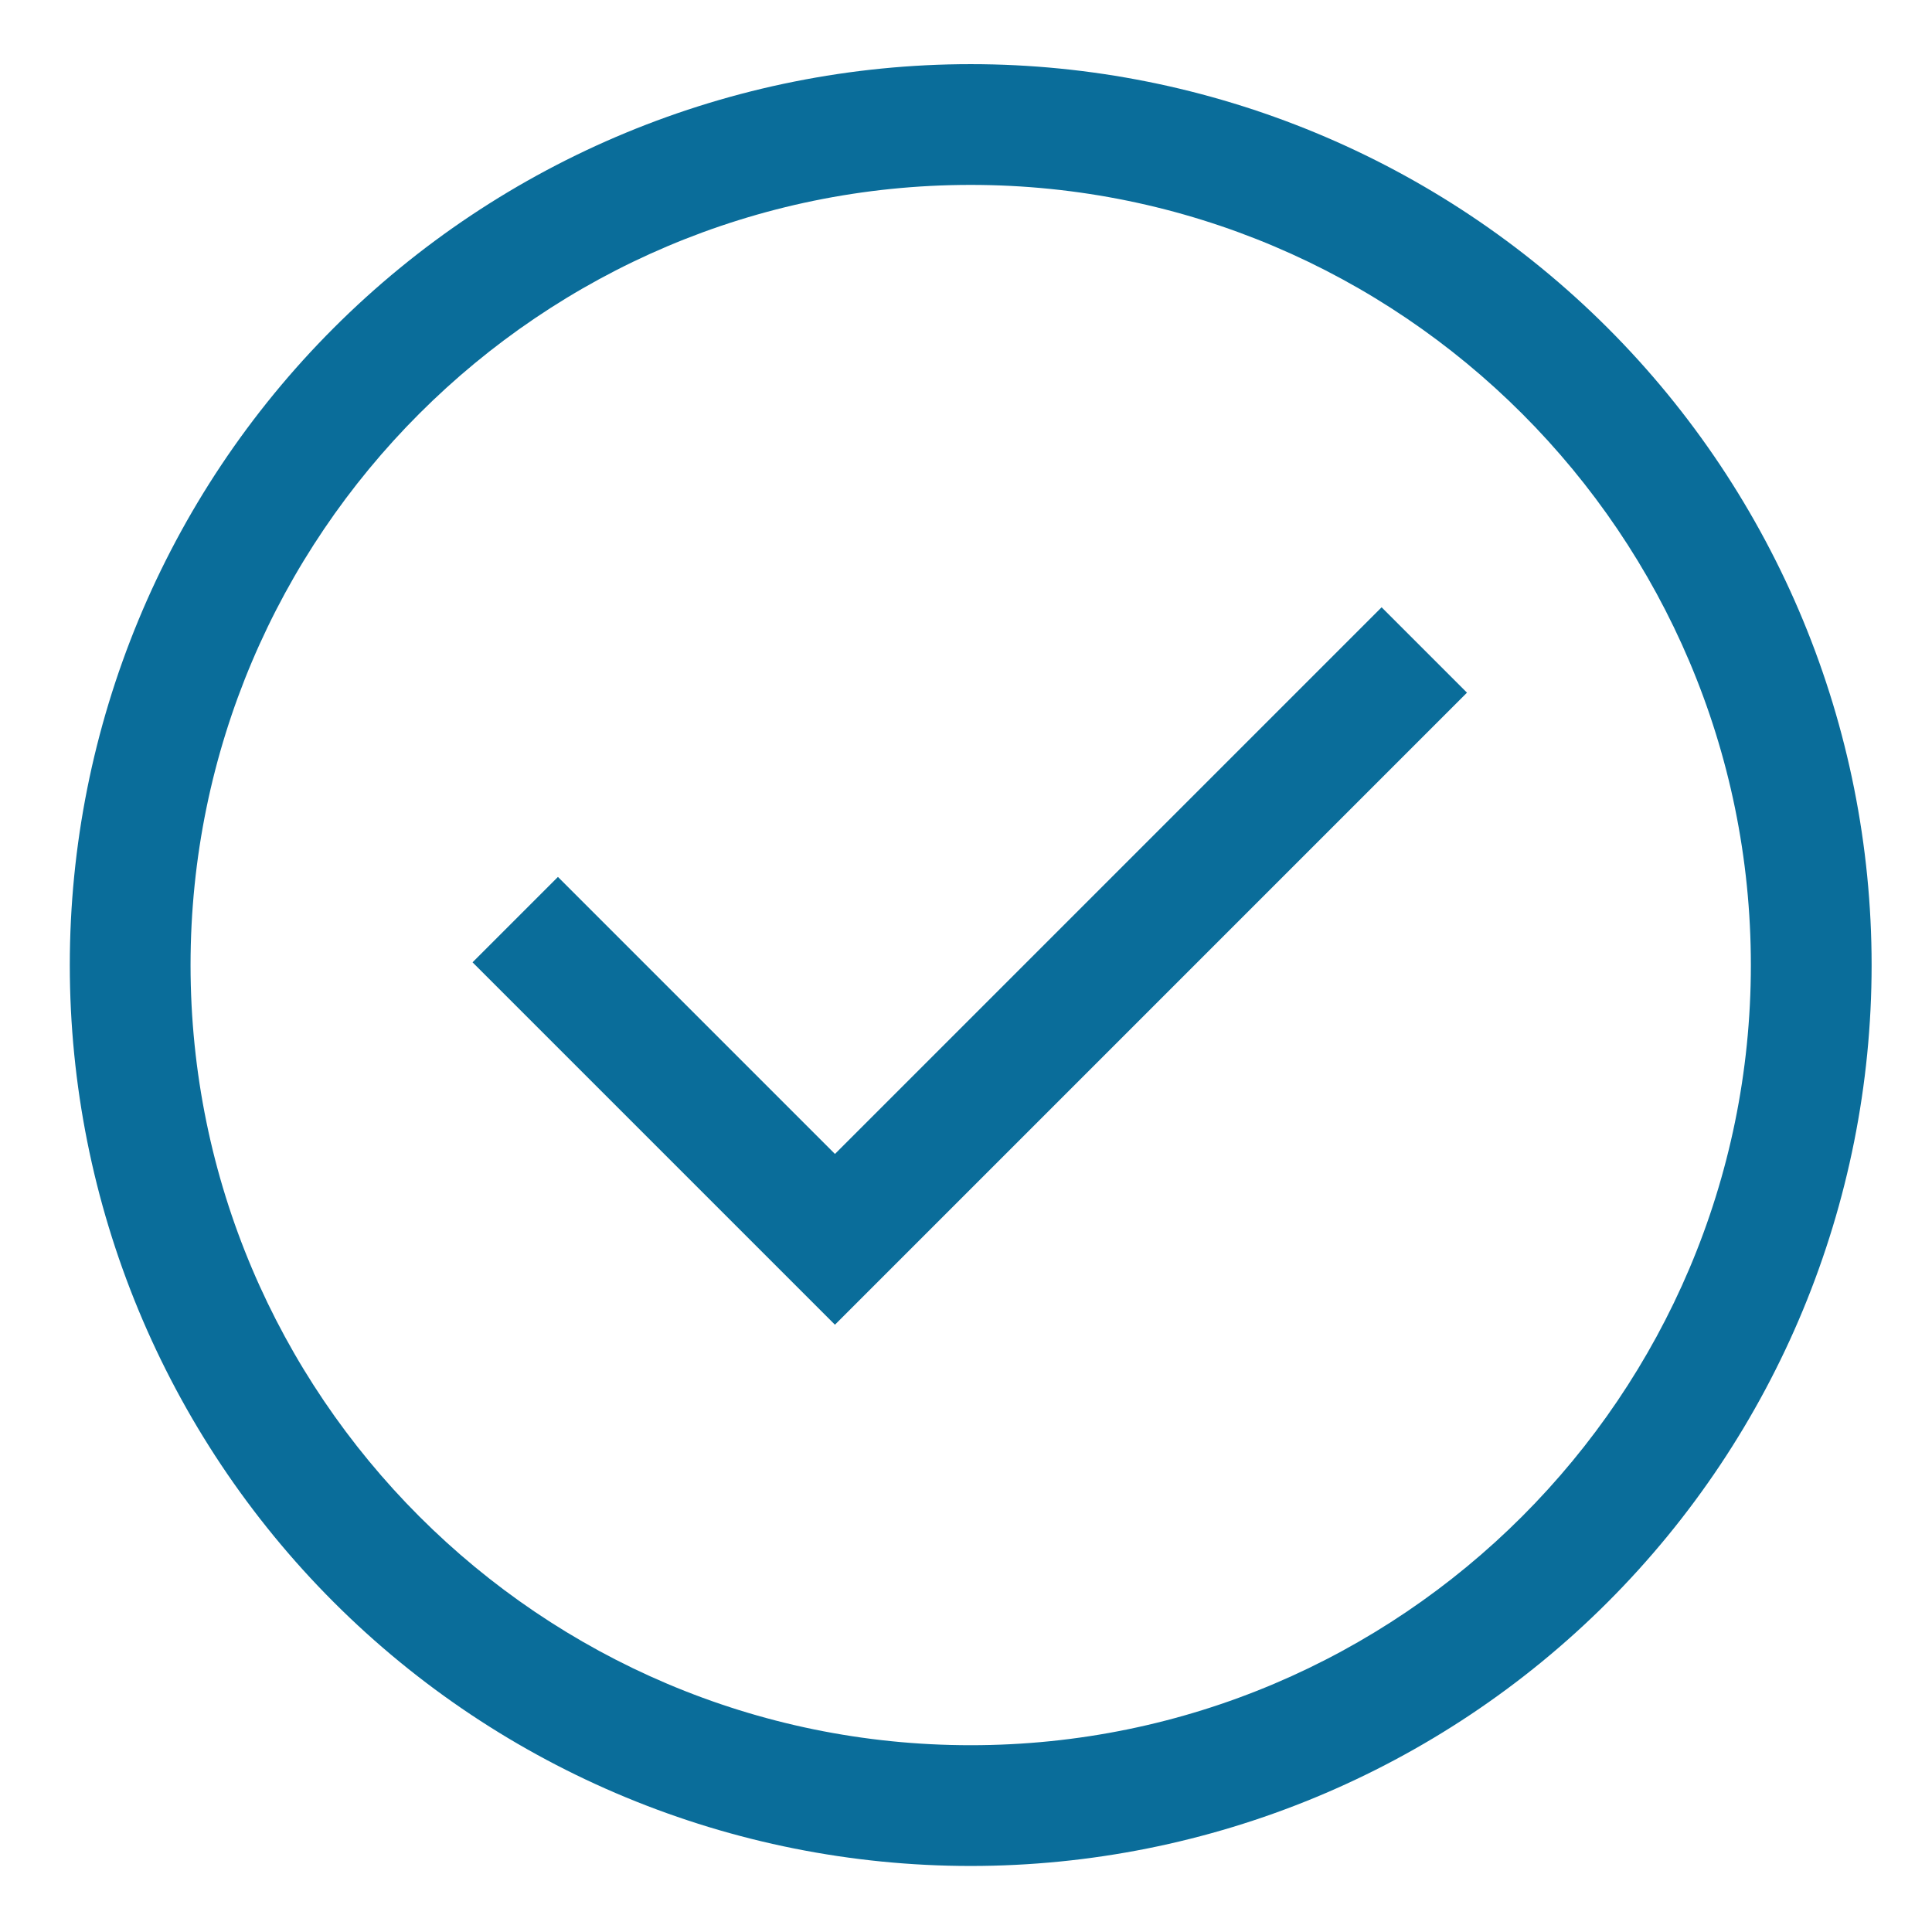 <svg width="78" height="78" viewBox="0 0 78 78" fill="none" xmlns="http://www.w3.org/2000/svg">
<path d="M64.909 13.243C58.088 6.422 48.837 2.59 39.19 2.59C29.544 2.59 20.292 6.422 13.471 13.243C6.65 20.064 2.818 29.315 2.818 38.962C2.818 48.608 6.65 57.86 13.471 64.681C20.292 71.502 29.544 75.334 39.19 75.334C48.837 75.334 58.088 71.502 64.909 64.681C71.73 57.86 75.562 48.608 75.562 38.962C75.562 29.315 71.73 20.064 64.909 13.243ZM39.19 70.459C21.823 70.459 7.693 56.329 7.693 38.962C7.693 21.594 21.823 7.465 39.19 7.465C56.558 7.465 70.687 21.594 70.687 38.962C70.687 56.329 56.558 70.459 39.19 70.459Z" fill="#0A6D9A"/>
<path d="M33.709 46.588L22.525 35.404L19.078 38.851L33.709 53.482L59.226 27.965L55.779 24.518L33.709 46.588Z" fill="#0A6D9A"/>
</svg>
